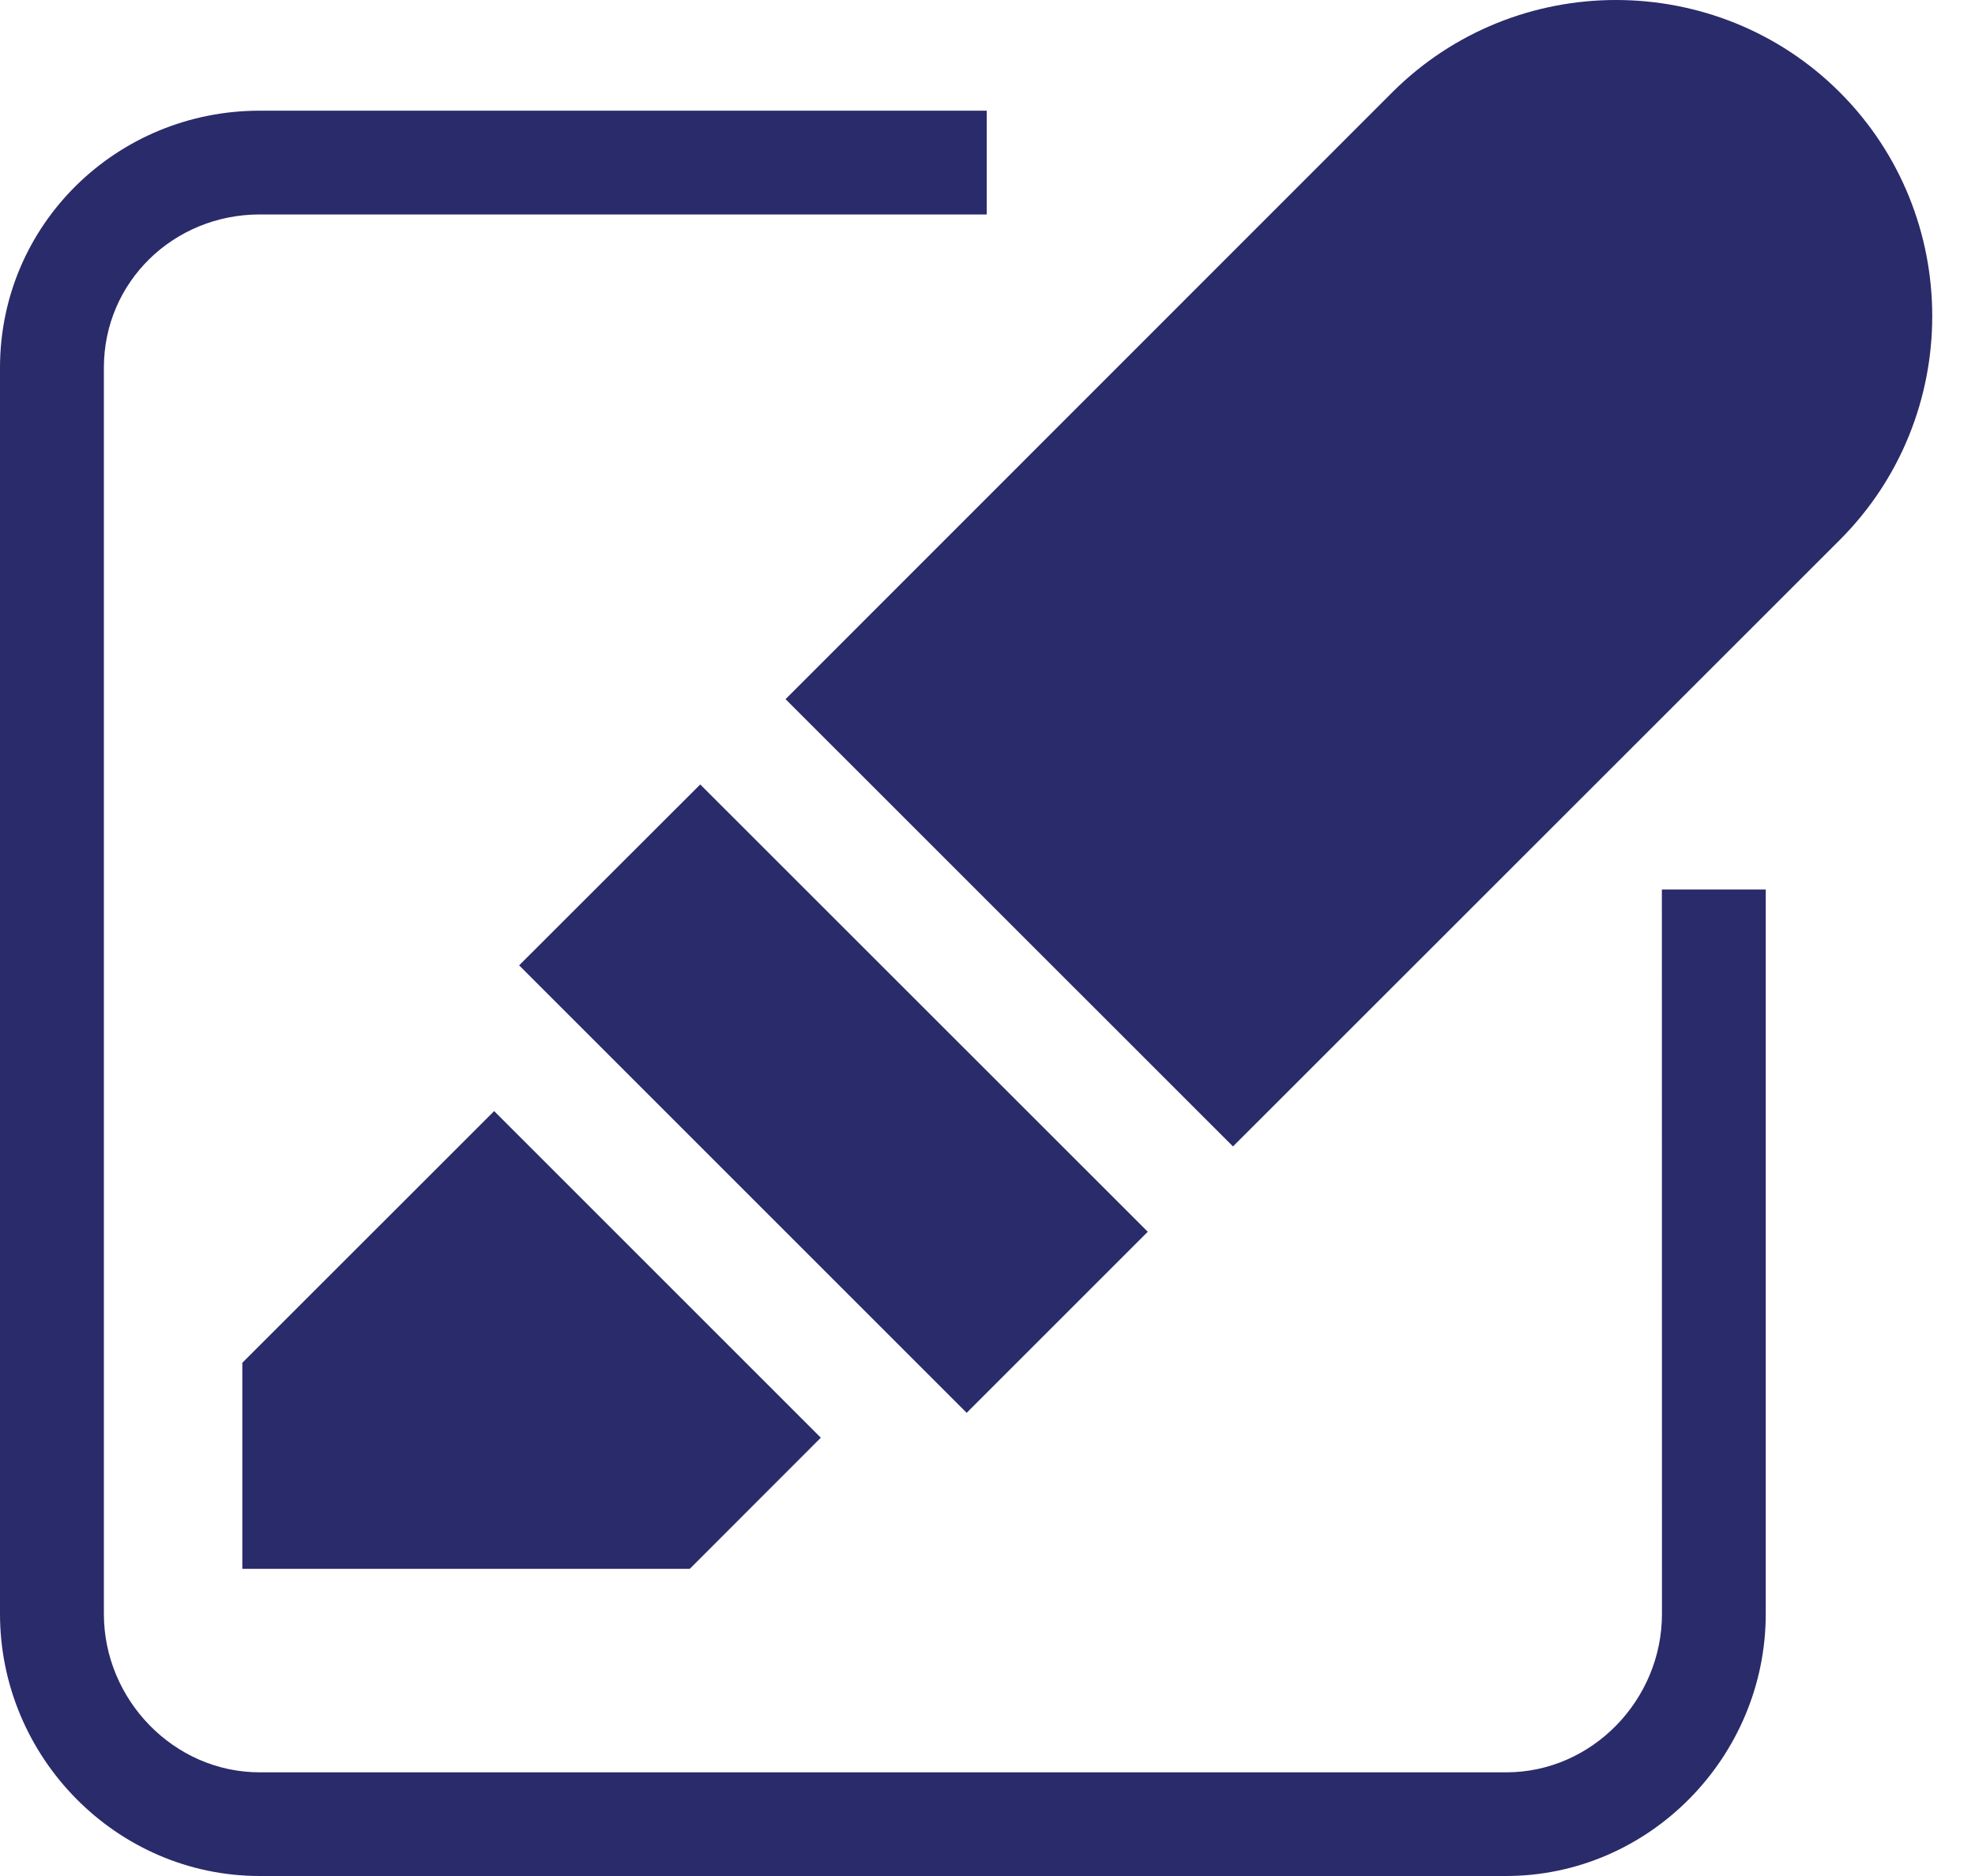 <svg width="20" height="19" viewBox="0 0 20 19" fill="none" xmlns="http://www.w3.org/2000/svg">
<path d="M16.364 0C15.544 0 14.723 0.312 14.099 0.935L7.955 7.081L12.486 11.611L18.631 5.468C19.879 4.219 19.879 2.184 18.631 0.935C18.008 0.312 17.186 0 16.364 0ZM7.091 7.945L5.257 9.777C6.876 11.397 8.299 12.818 9.789 14.309L11.623 12.475L7.091 7.945ZM5.004 11.253L2.454 13.802V15.889H6.985L8.312 14.561L5.004 11.253Z" fill="#2A2B6A"/>
<path d="M16.83 16.346C16.83 17.216 16.123 17.95 15.253 17.95H2.63C1.761 17.95 1.052 17.215 1.052 16.346V3.724C1.052 2.854 1.759 2.172 2.63 2.172H9.992V1.121H2.63C1.18 1.121 0 2.275 0 3.724V16.345C0 17.796 1.179 19 2.63 19H15.25C16.701 19 17.881 17.794 17.881 16.345V9.009H16.829L16.83 16.346Z" fill="#2A2B6A"/>
</svg>
